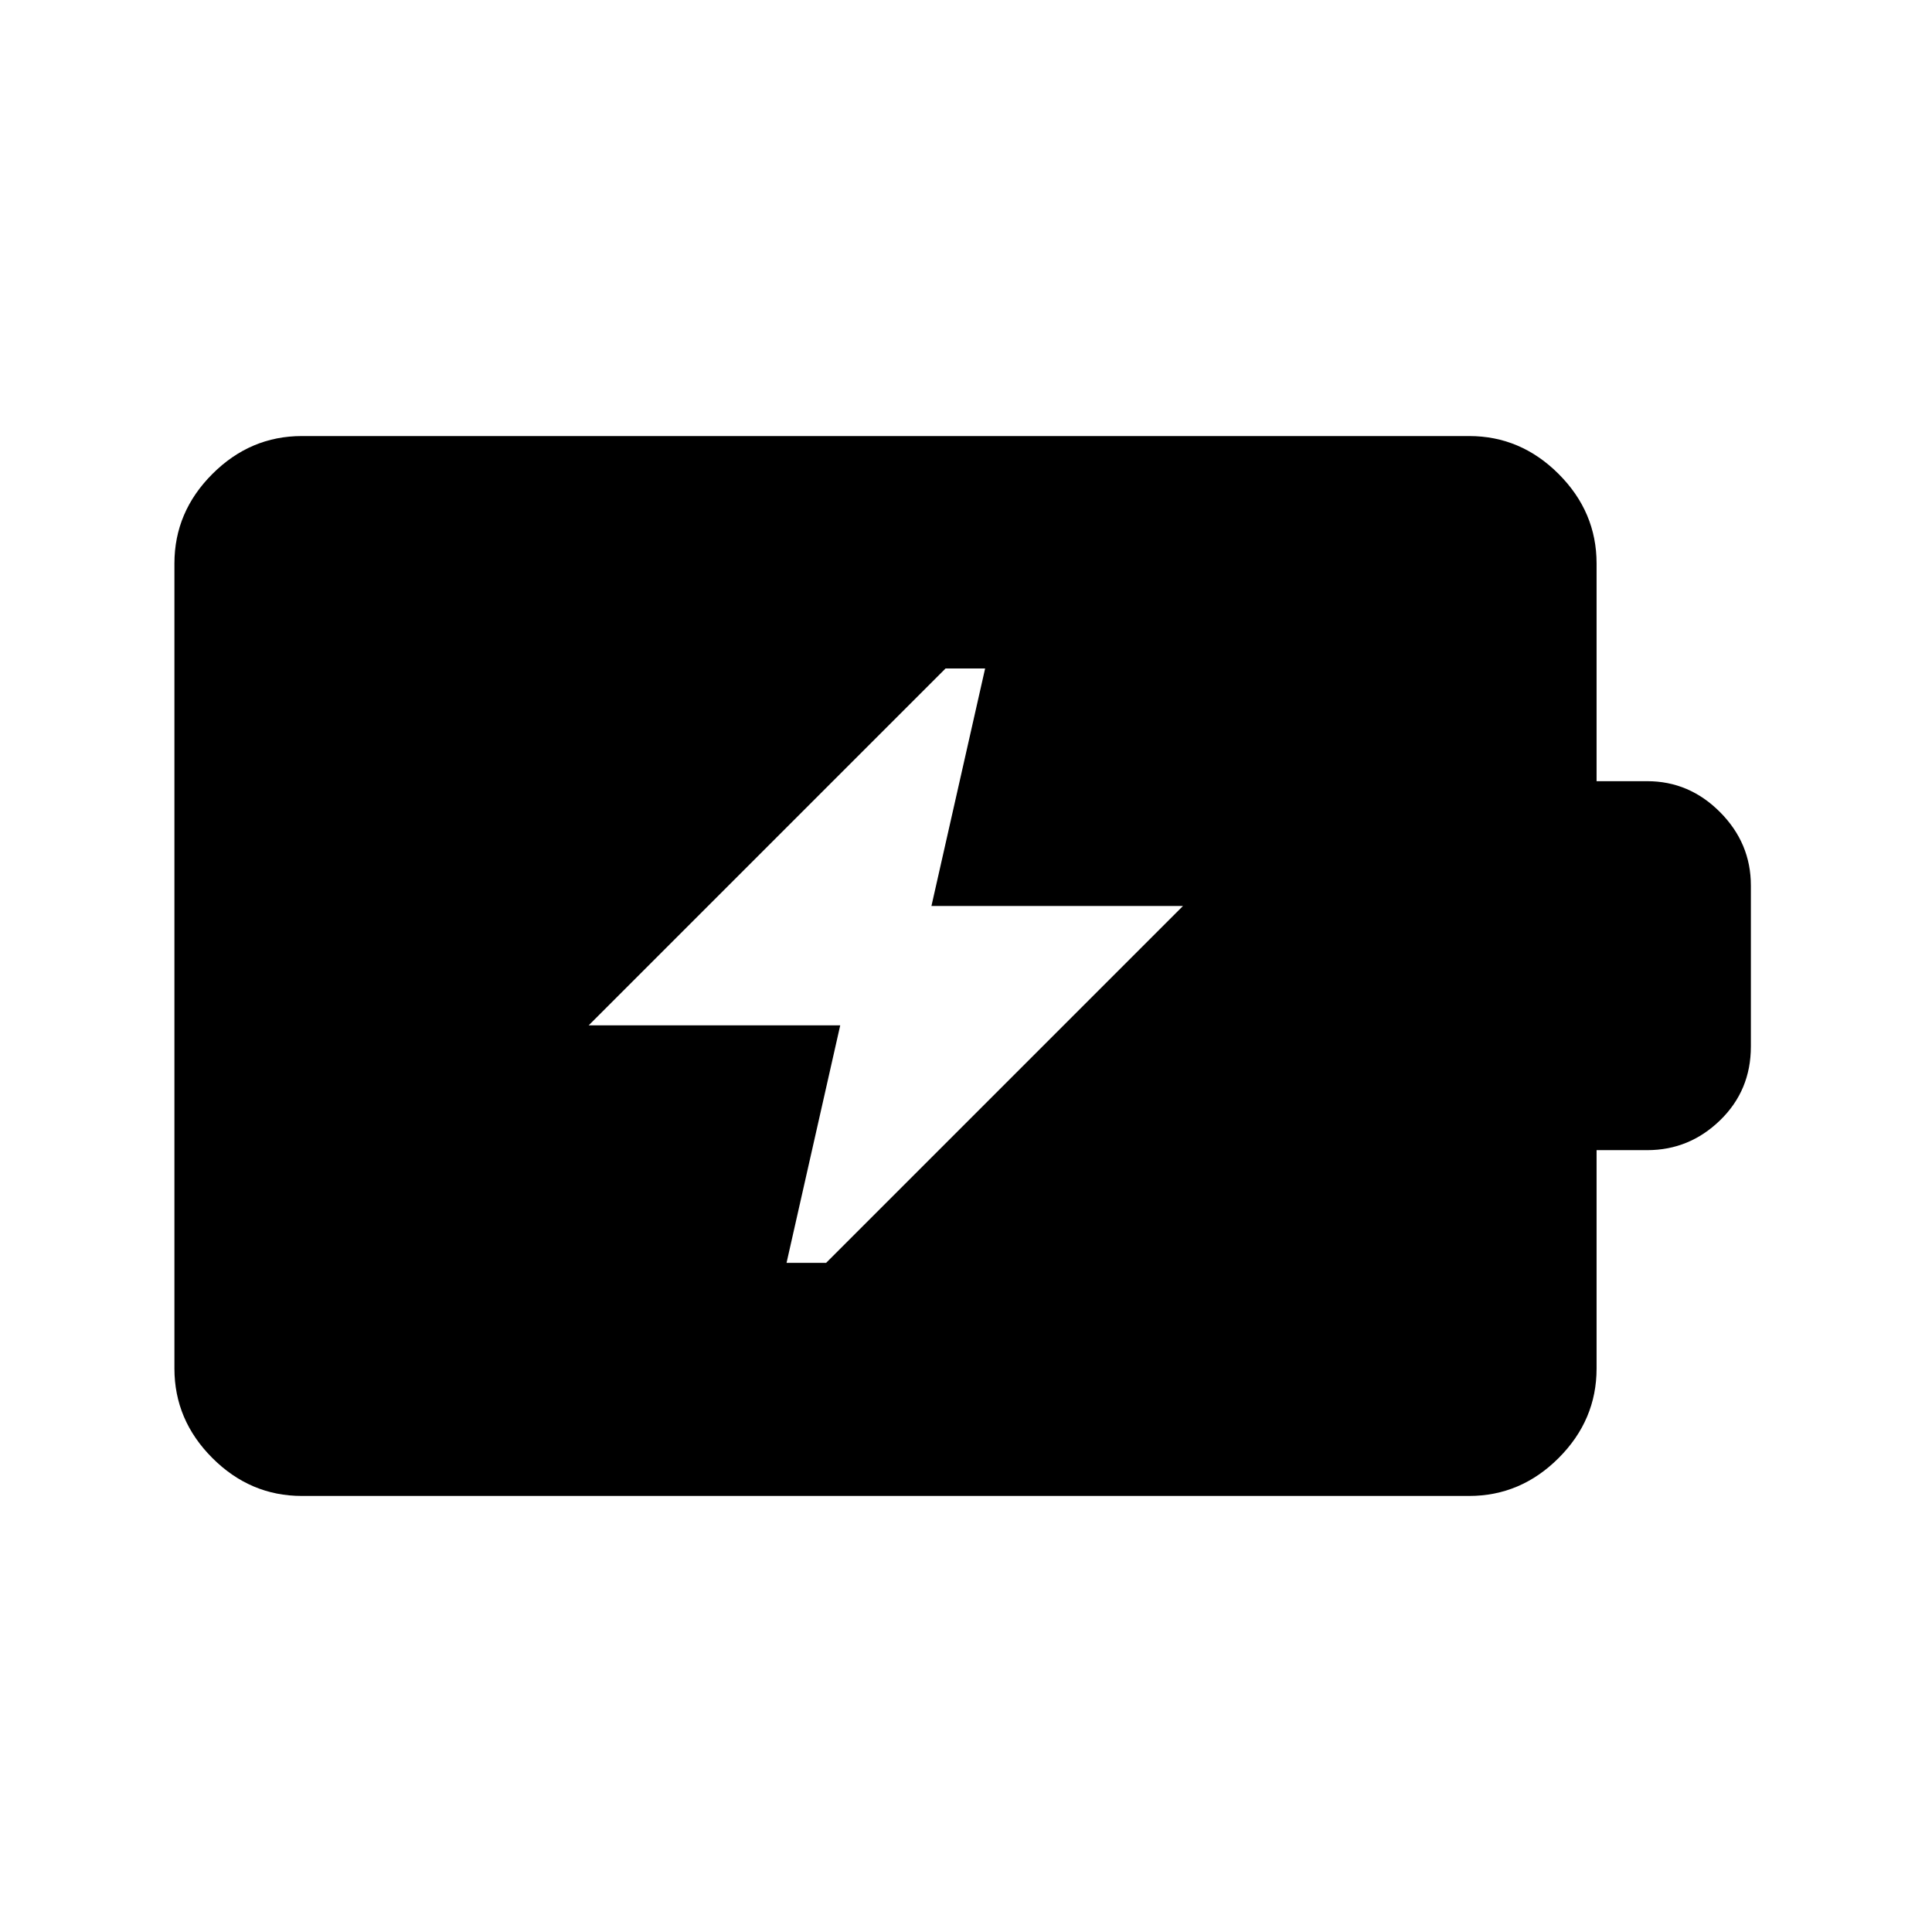 <svg xmlns="http://www.w3.org/2000/svg" height="40" viewBox="0 -960 960 960" width="40"><path d="M390.83-332.5h19.67l177.33-177.33h-125l26.67-118h-19.67L292.5-450.5h125l-26.67 118ZM150-216.67q-25.63 0-44.48-18.85Q86.67-254.37 86.67-280v-400q0-25.63 18.85-44.48 18.85-18.85 44.48-18.85h580q25.63 0 44.48 18.85 18.85 18.85 18.85 44.48v108.17h25.17q20.9 0 36.2 15.39Q870-541.04 870-520v80q0 21.83-15.3 36.67-15.3 14.83-36.2 14.83h-25.17V-280q0 25.63-18.85 44.48-18.85 18.85-44.48 18.85H150Z"/></svg>